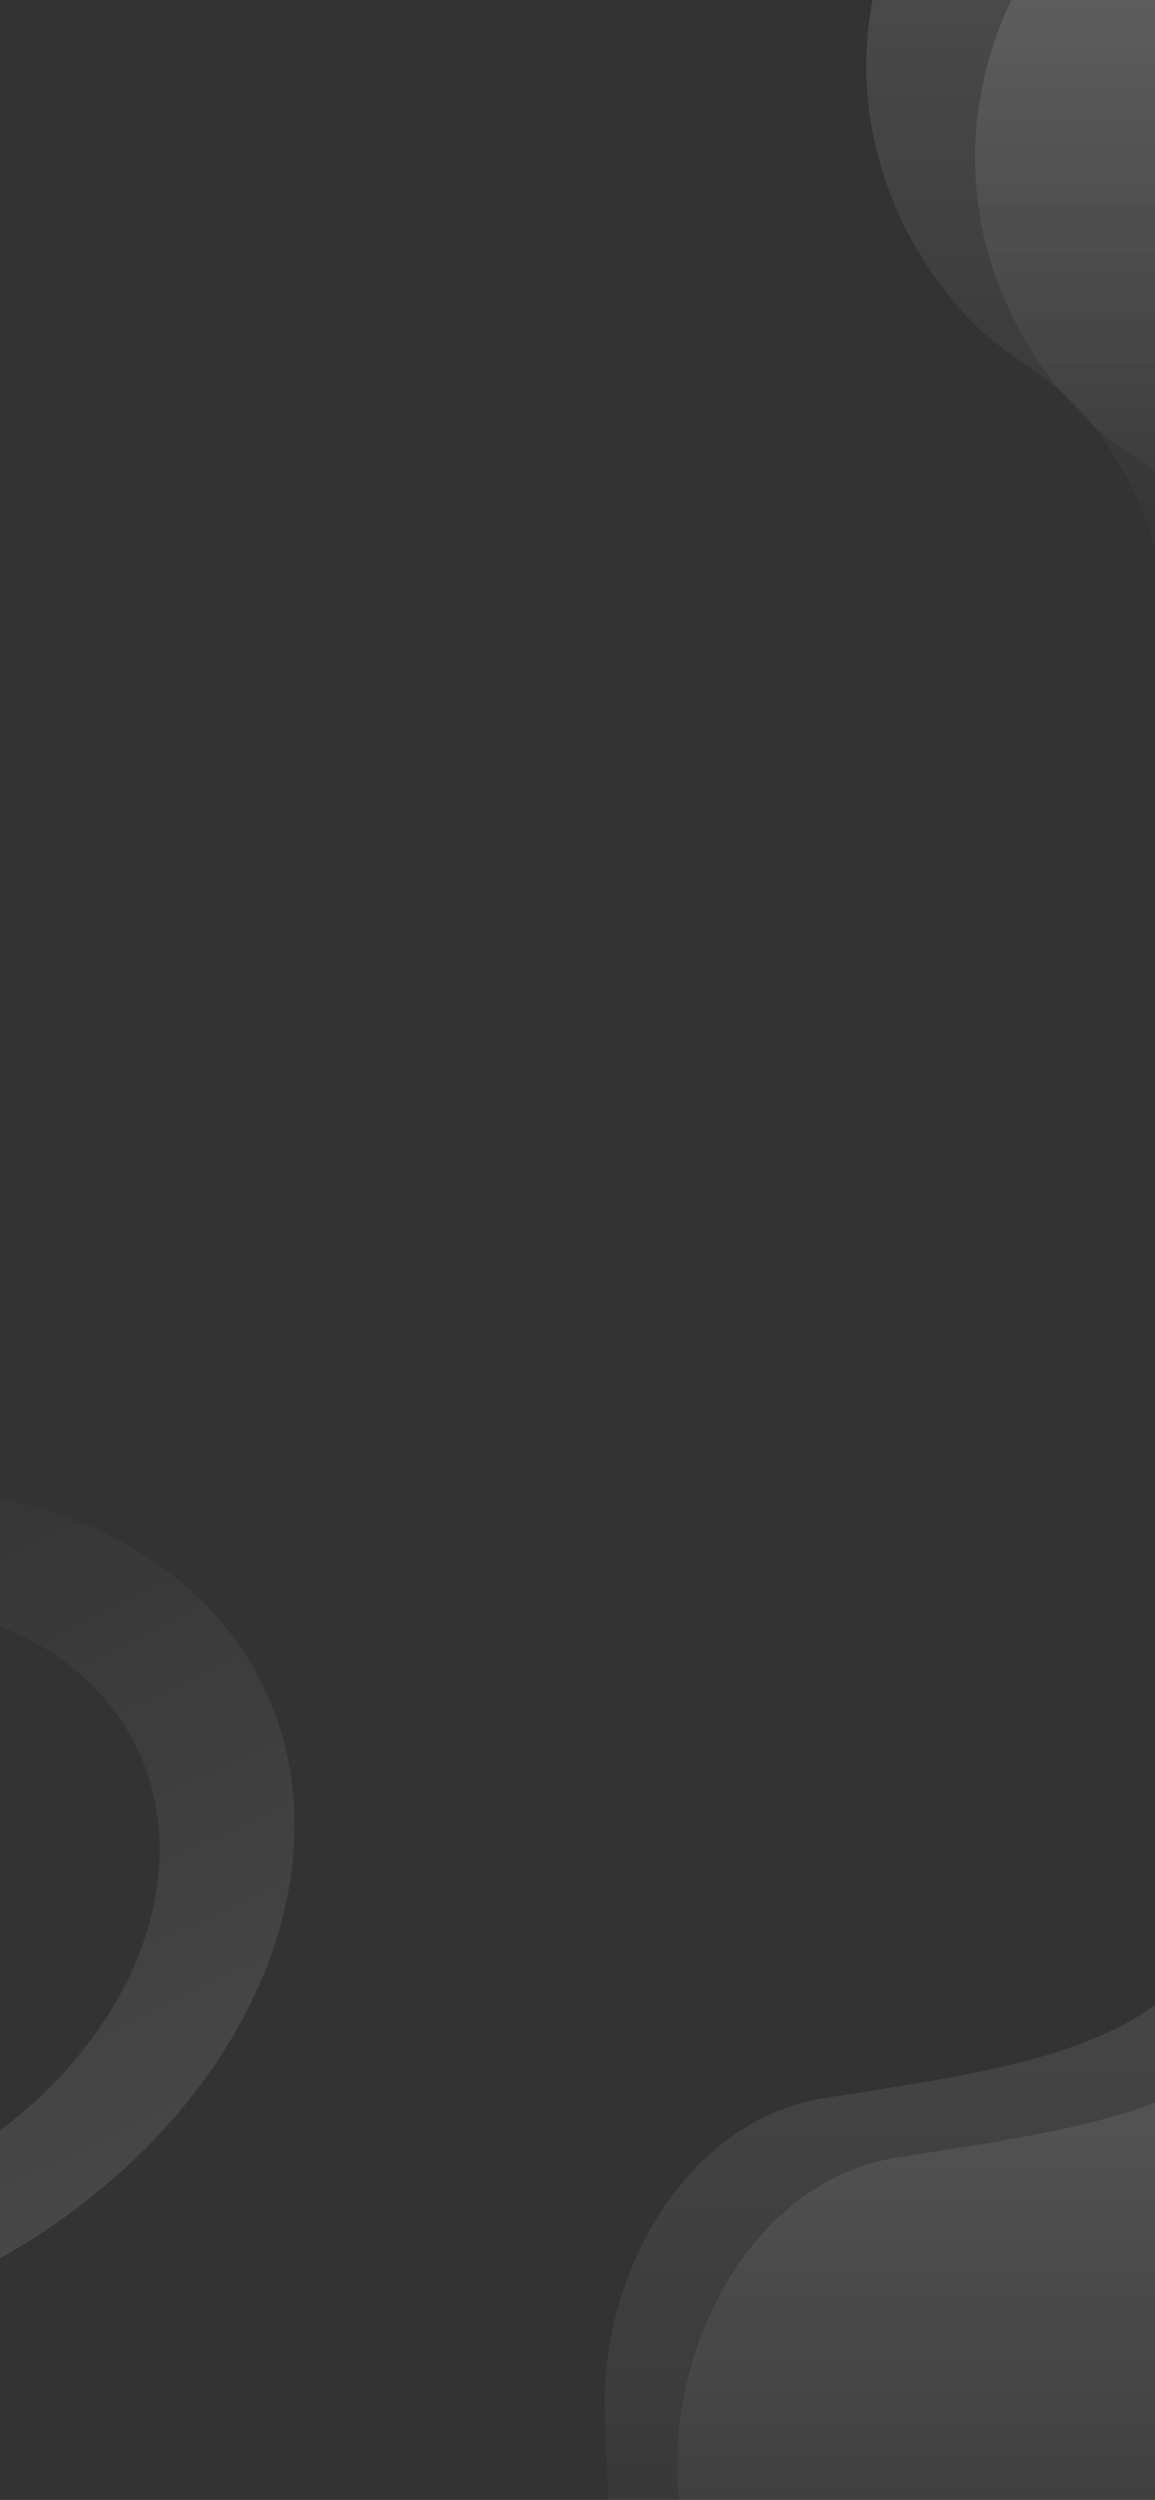 <svg width="428" height="926" fill="none" xmlns="http://www.w3.org/2000/svg">
    <rect width="100%" height="100%" fill="#333333" stroke="none"/>
    <g clip-path="url(#a)">
        <path d="M-13.507 843.534c25.036-12.143 47.814-28.207 66.811-47.117 18.997-18.91 33.776-40.231 43.348-62.537 9.571-22.306 13.716-45.083 12.156-66.808-1.56-21.725-8.789-41.898-21.203-59.169-12.413-17.271-29.726-31.244-50.78-40.982-21.055-9.739-45.366-15.02-71.308-15.49-25.941-.469-52.916 3.883-79.12 12.765-26.204 8.883-51.034 22.092-72.829 38.744l28.813 28.51c15.987-12.215 34.199-21.904 53.42-28.419 19.221-6.516 39.008-9.708 58.036-9.363 19.028.344 36.86 4.218 52.304 11.361 15.444 7.144 28.143 17.392 37.248 30.061 9.106 12.669 14.408 27.466 15.552 43.401 1.145 15.936-1.895 32.643-8.916 49.004-7.021 16.362-17.861 32.001-31.796 45.871-13.934 13.871-30.642 25.654-49.006 34.561l17.27 35.607Z" fill="url(#b)" fill-opacity=".1"/>
        <path d="M380.775-89c-1.856 5.618.387 11.698 2.785 17.085C414.342-3.65 496.789 42.525 493.927 124.564c-1.314 37.095-19.877 80.654-51.046 102.665-2.243 1.616-4.331 3.001-6.961 3.771-5.955-11.082-6.574-27.244-11.601-39.404-6.342-15.315-14.695-30.322-26.374-42.174-11.214-11.313-25.213-17.854-36.428-28.937-23.512-23.396-38.362-55.41-40.295-88.504-2.785-47.1 20.882-93.891 59.631-120.827l-.078-.154Z" fill="url(#c)" fill-opacity=".15"/>
        <path d="M421.071-55c-1.856 5.618.386 11.698 2.784 17.085 30.782 68.264 113.23 114.44 110.368 196.479-1.315 37.095-19.877 80.654-51.046 102.665-2.243 1.616-4.331 3.001-6.961 3.771-5.955-11.082-6.574-27.244-11.601-39.404-6.343-15.315-14.696-30.322-26.374-42.174-11.215-11.313-25.214-17.854-36.429-28.937-23.512-23.396-38.361-55.41-40.295-88.504-2.784-47.1 20.882-93.891 59.631-120.827l-.077-.154Z" fill="url(#d)" fill-opacity=".15"/>
        <path d="M456.201 728.195c0 51.578 0 103.307.3 154.885 0 44.511-14.393 87.818-55.622 110.675-48.126 26.465-116.492 19.695-170.165 14.135-2.099 0-3.898-.45-5.847-.6 1.799-37.143 1.049-74.737-.75-111.729-2.249-50.225 28.036-110.073 81.859-118.494 58.321-9.173 109.145-15.489 136.732-47.819a24.468 24.468 0 0 0 2.548-3.008c4.048-5.563 8.396-10.827 12.744-16.24-1.349 5.865-1.799 12.03-1.799 18.045v.15Z" fill="url(#e)" fill-opacity=".1"/>
        <path d="M483.201 750.195c0 51.578 0 103.307.3 154.885 0 44.511-14.393 87.818-55.622 110.68-48.126 26.46-116.492 19.69-170.165 14.13-2.099 0-3.898-.45-5.847-.6 1.799-37.143 1.049-74.737-.75-111.729-2.249-50.225 28.036-110.073 81.859-118.494 58.321-9.173 109.145-15.489 136.732-47.819a24.468 24.468 0 0 0 2.548-3.008c4.048-5.563 8.396-10.827 12.744-16.24-1.349 5.865-1.799 12.03-1.799 18.045v.15Z" fill="url(#f)" fill-opacity=".1"/>
    </g>
    <defs>
        <linearGradient id="b" x1="-13.507" y1="843.534" x2="-143.119" y2="576.308" gradientUnits="userSpaceOnUse">
            <stop stop-color="#fff"/>
            <stop offset="1" stop-color="#fff" stop-opacity="0"/>
        </linearGradient>
        <linearGradient id="c" x1="407.5" y1="-89" x2="407.5" y2="231" gradientUnits="userSpaceOnUse">
            <stop stop-color="#fff"/>
            <stop offset="1" stop-color="#fff" stop-opacity="0"/>
        </linearGradient>
        <linearGradient id="d" x1="407.5" y1="-89" x2="407.5" y2="231" gradientUnits="userSpaceOnUse">
            <stop stop-color="#fff"/>
            <stop offset="1" stop-color="#fff" stop-opacity="0"/>
        </linearGradient>
        <linearGradient id="e" x1="341" y1="710" x2="341" y2="1013" gradientUnits="userSpaceOnUse">
            <stop stop-color="#fff"/>
            <stop offset="1" stop-color="#fff" stop-opacity="0"/>
        </linearGradient>
        <linearGradient id="f" x1="368" y1="732" x2="368" y2="1035" gradientUnits="userSpaceOnUse">
            <stop stop-color="#fff"/>
            <stop offset="1" stop-color="#fff" stop-opacity="0"/>
        </linearGradient>
        <clipPath id="a">
            <path fill="#fff" d="M0 0h428v926H0z"/>
        </clipPath>
    </defs>
</svg>
